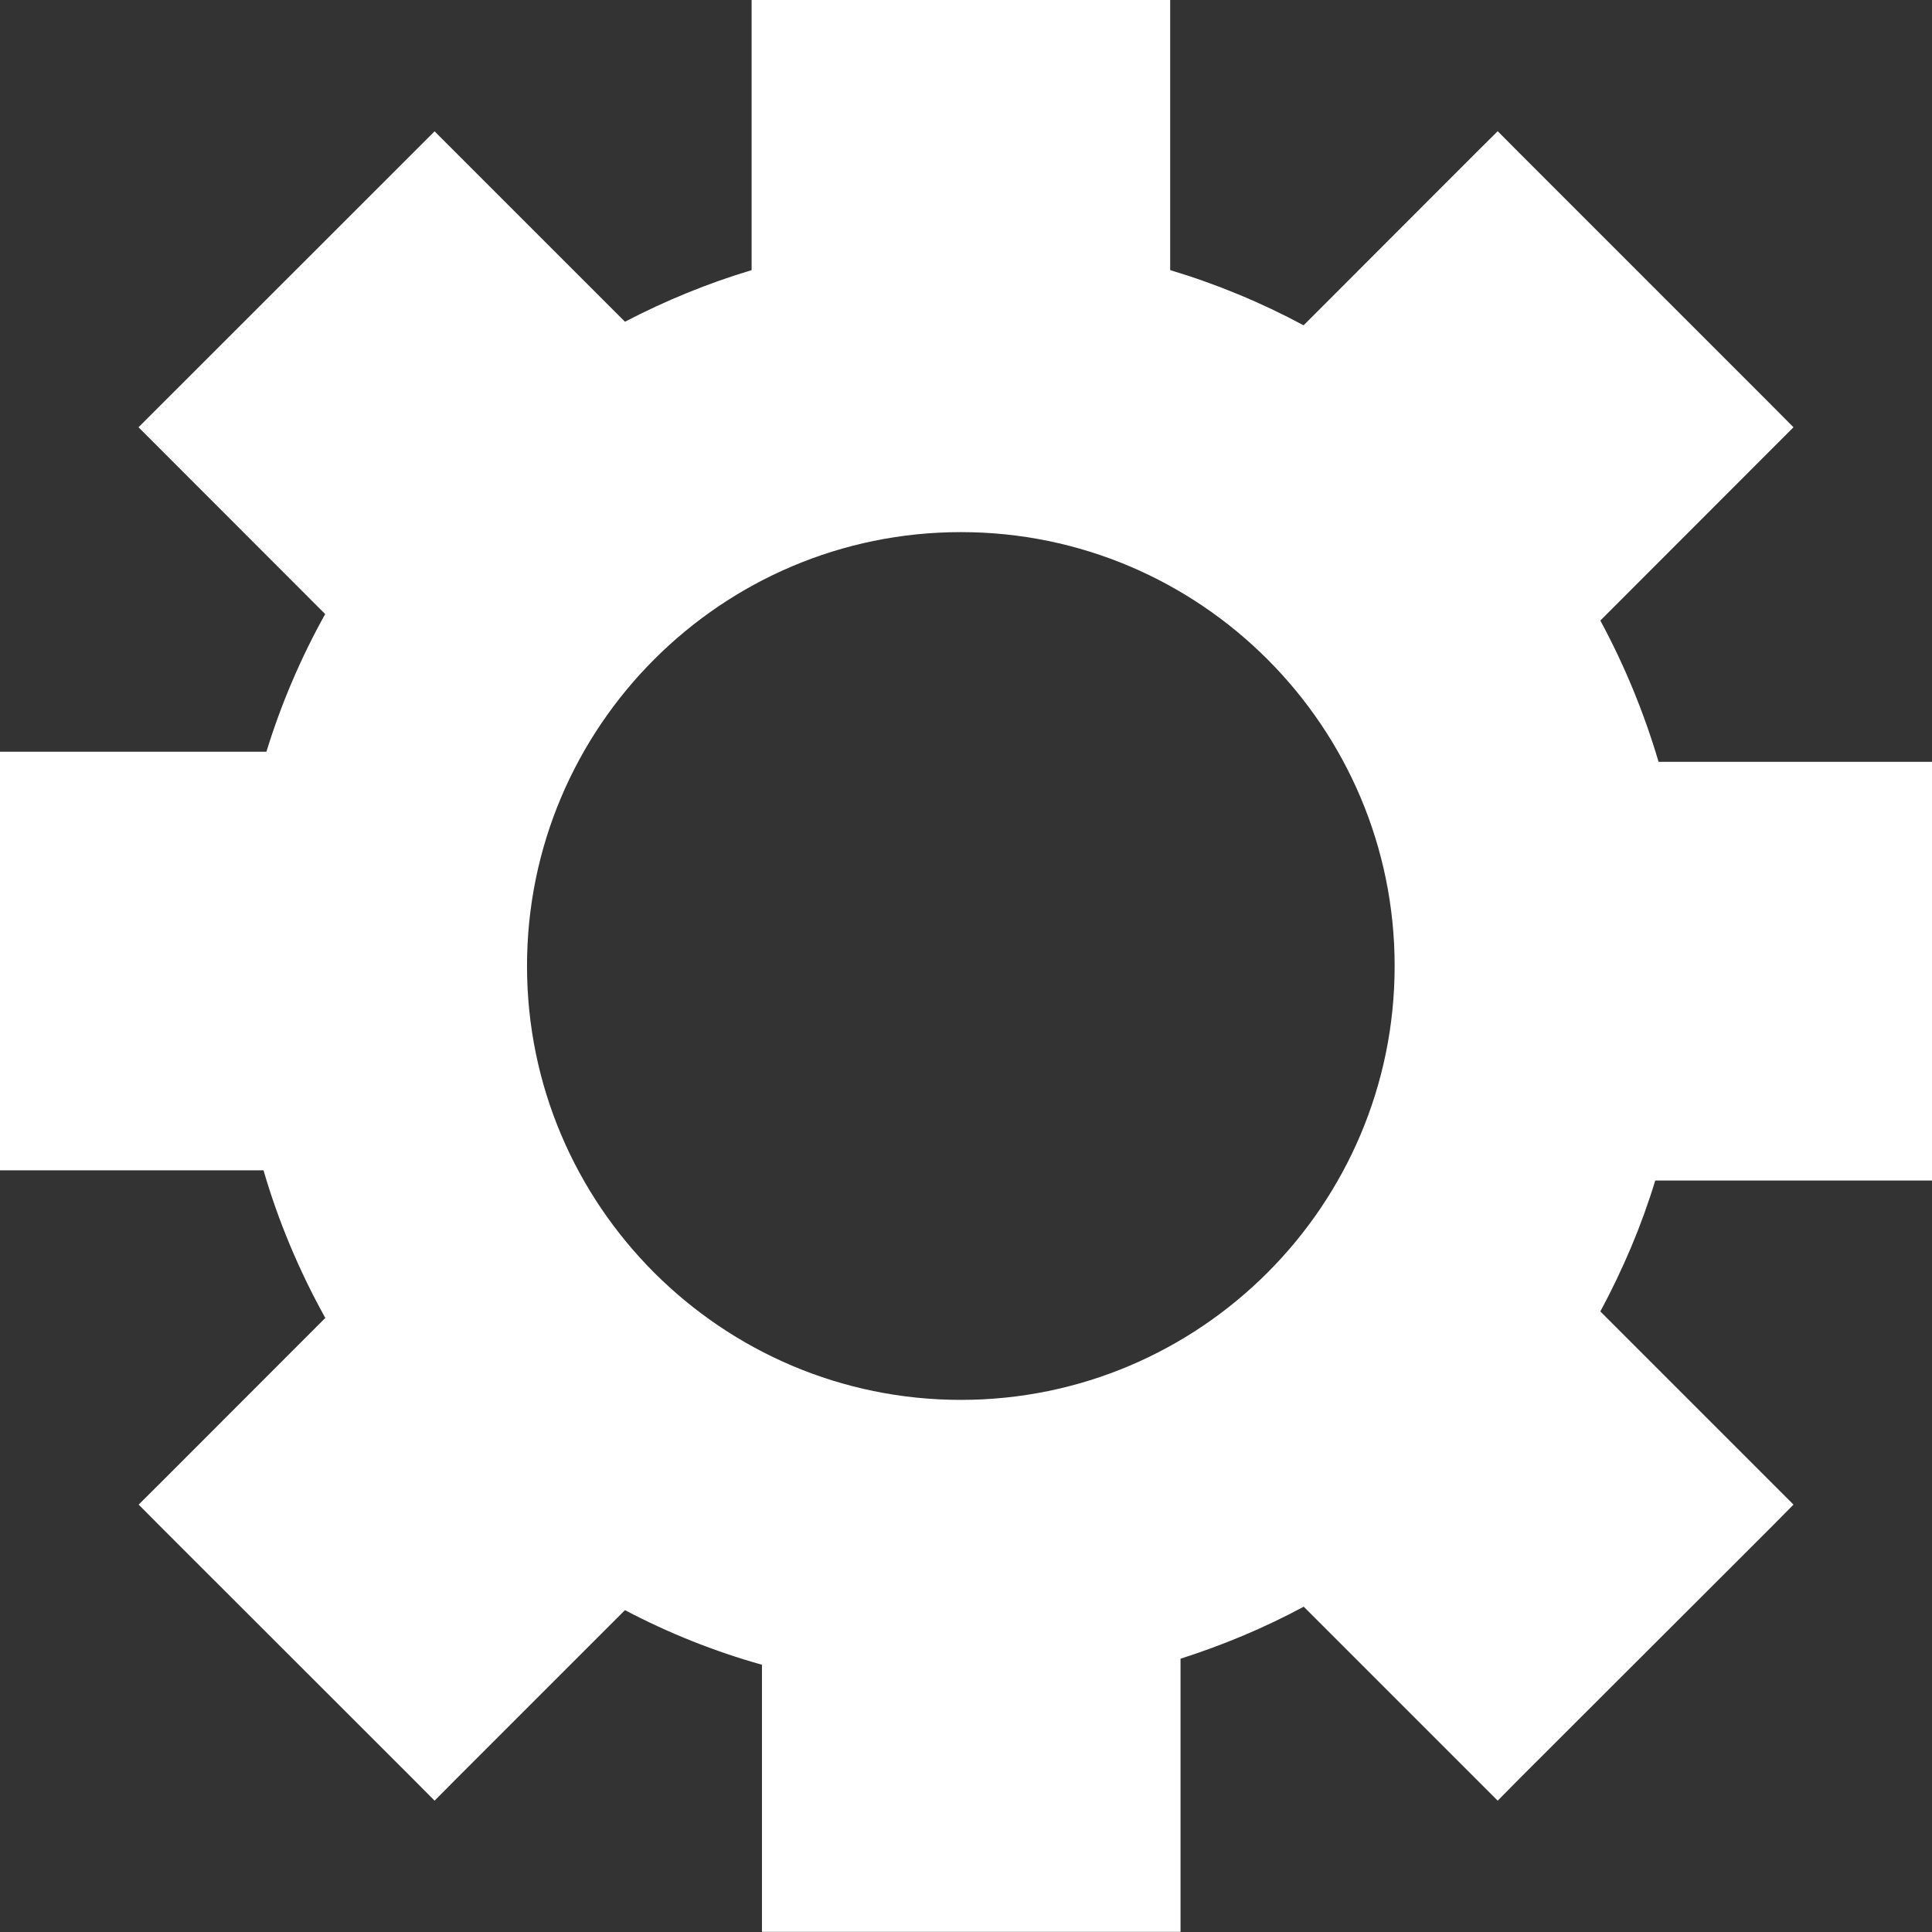 <?xml version="1.0" encoding="utf-8"?>
<!-- Generator: Adobe Illustrator 16.0.0, SVG Export Plug-In . SVG Version: 6.00 Build 0)  -->
<!DOCTYPE svg PUBLIC "-//W3C//DTD SVG 1.1//EN" "http://www.w3.org/Graphics/SVG/1.1/DTD/svg11.dtd">
<svg version="1.1" id="Layer_1" xmlns:x="http://ns.adobe.com/Extensibility/1.0/" xmlns:i="http://ns.adobe.com/AdobeIllustrator/10.0/" xmlns:graph="http://ns.adobe.com/Graphs/1.0/"
	 xmlns="http://www.w3.org/2000/svg" xmlns:xlink="http://www.w3.org/1999/xlink" x="0px" y="0px" width="14.004px"
	 height="14.004px" viewBox="0 0 14.004 14.004" enable-background="new 0 0 14.004 14.004" xml:space="preserve">
<rect x="0" y="0" width="14.004" height="14.004" fill="#333333" stroke="none"/>
<g>
	<path fill-rule="evenodd" clip-rule="evenodd" fill="#FFFFFF" d="M13.783,8.557h0.221V5.522h-1.982
		c-0.105-0.355-0.246-0.698-0.422-1.024l1.244-1.245L13,3.097L12.844,2.94l-1.832-1.832l-0.156-0.157l-0.158,0.157L9.449,2.358
		c-0.309-0.166-0.633-0.3-0.967-0.4V0H5.448v1.958C5.131,2.053,4.824,2.179,4.53,2.332L3.307,1.109L3.15,0.952L1.004,3.097
		l0.157,0.157l1.196,1.197c-0.177,0.318-0.32,0.653-0.426,0.998H0v3.034h1.91c0.108,0.371,0.259,0.73,0.448,1.07L1.162,10.75
		l-0.157,0.156l0.157,0.158l1.831,1.83l0.157,0.158l0.157-0.158l1.223-1.223c0.315,0.166,0.648,0.299,0.993,0.396v1.936h3.034v-1.98
		c0.307-0.098,0.607-0.223,0.893-0.377l1.406,1.406l0.156-0.158l1.832-1.83L13,10.906l-1.4-1.4c0.164-0.305,0.299-0.623,0.398-0.949
		H13.783L13.783,8.557z M10.109,7.002c0,1.734-1.41,3.145-3.144,3.145s-3.145-1.41-3.145-3.145c0-1.734,1.411-3.145,3.145-3.145
		S10.109,5.268,10.109,7.002L10.109,7.002z"/>
</g>
</svg>
